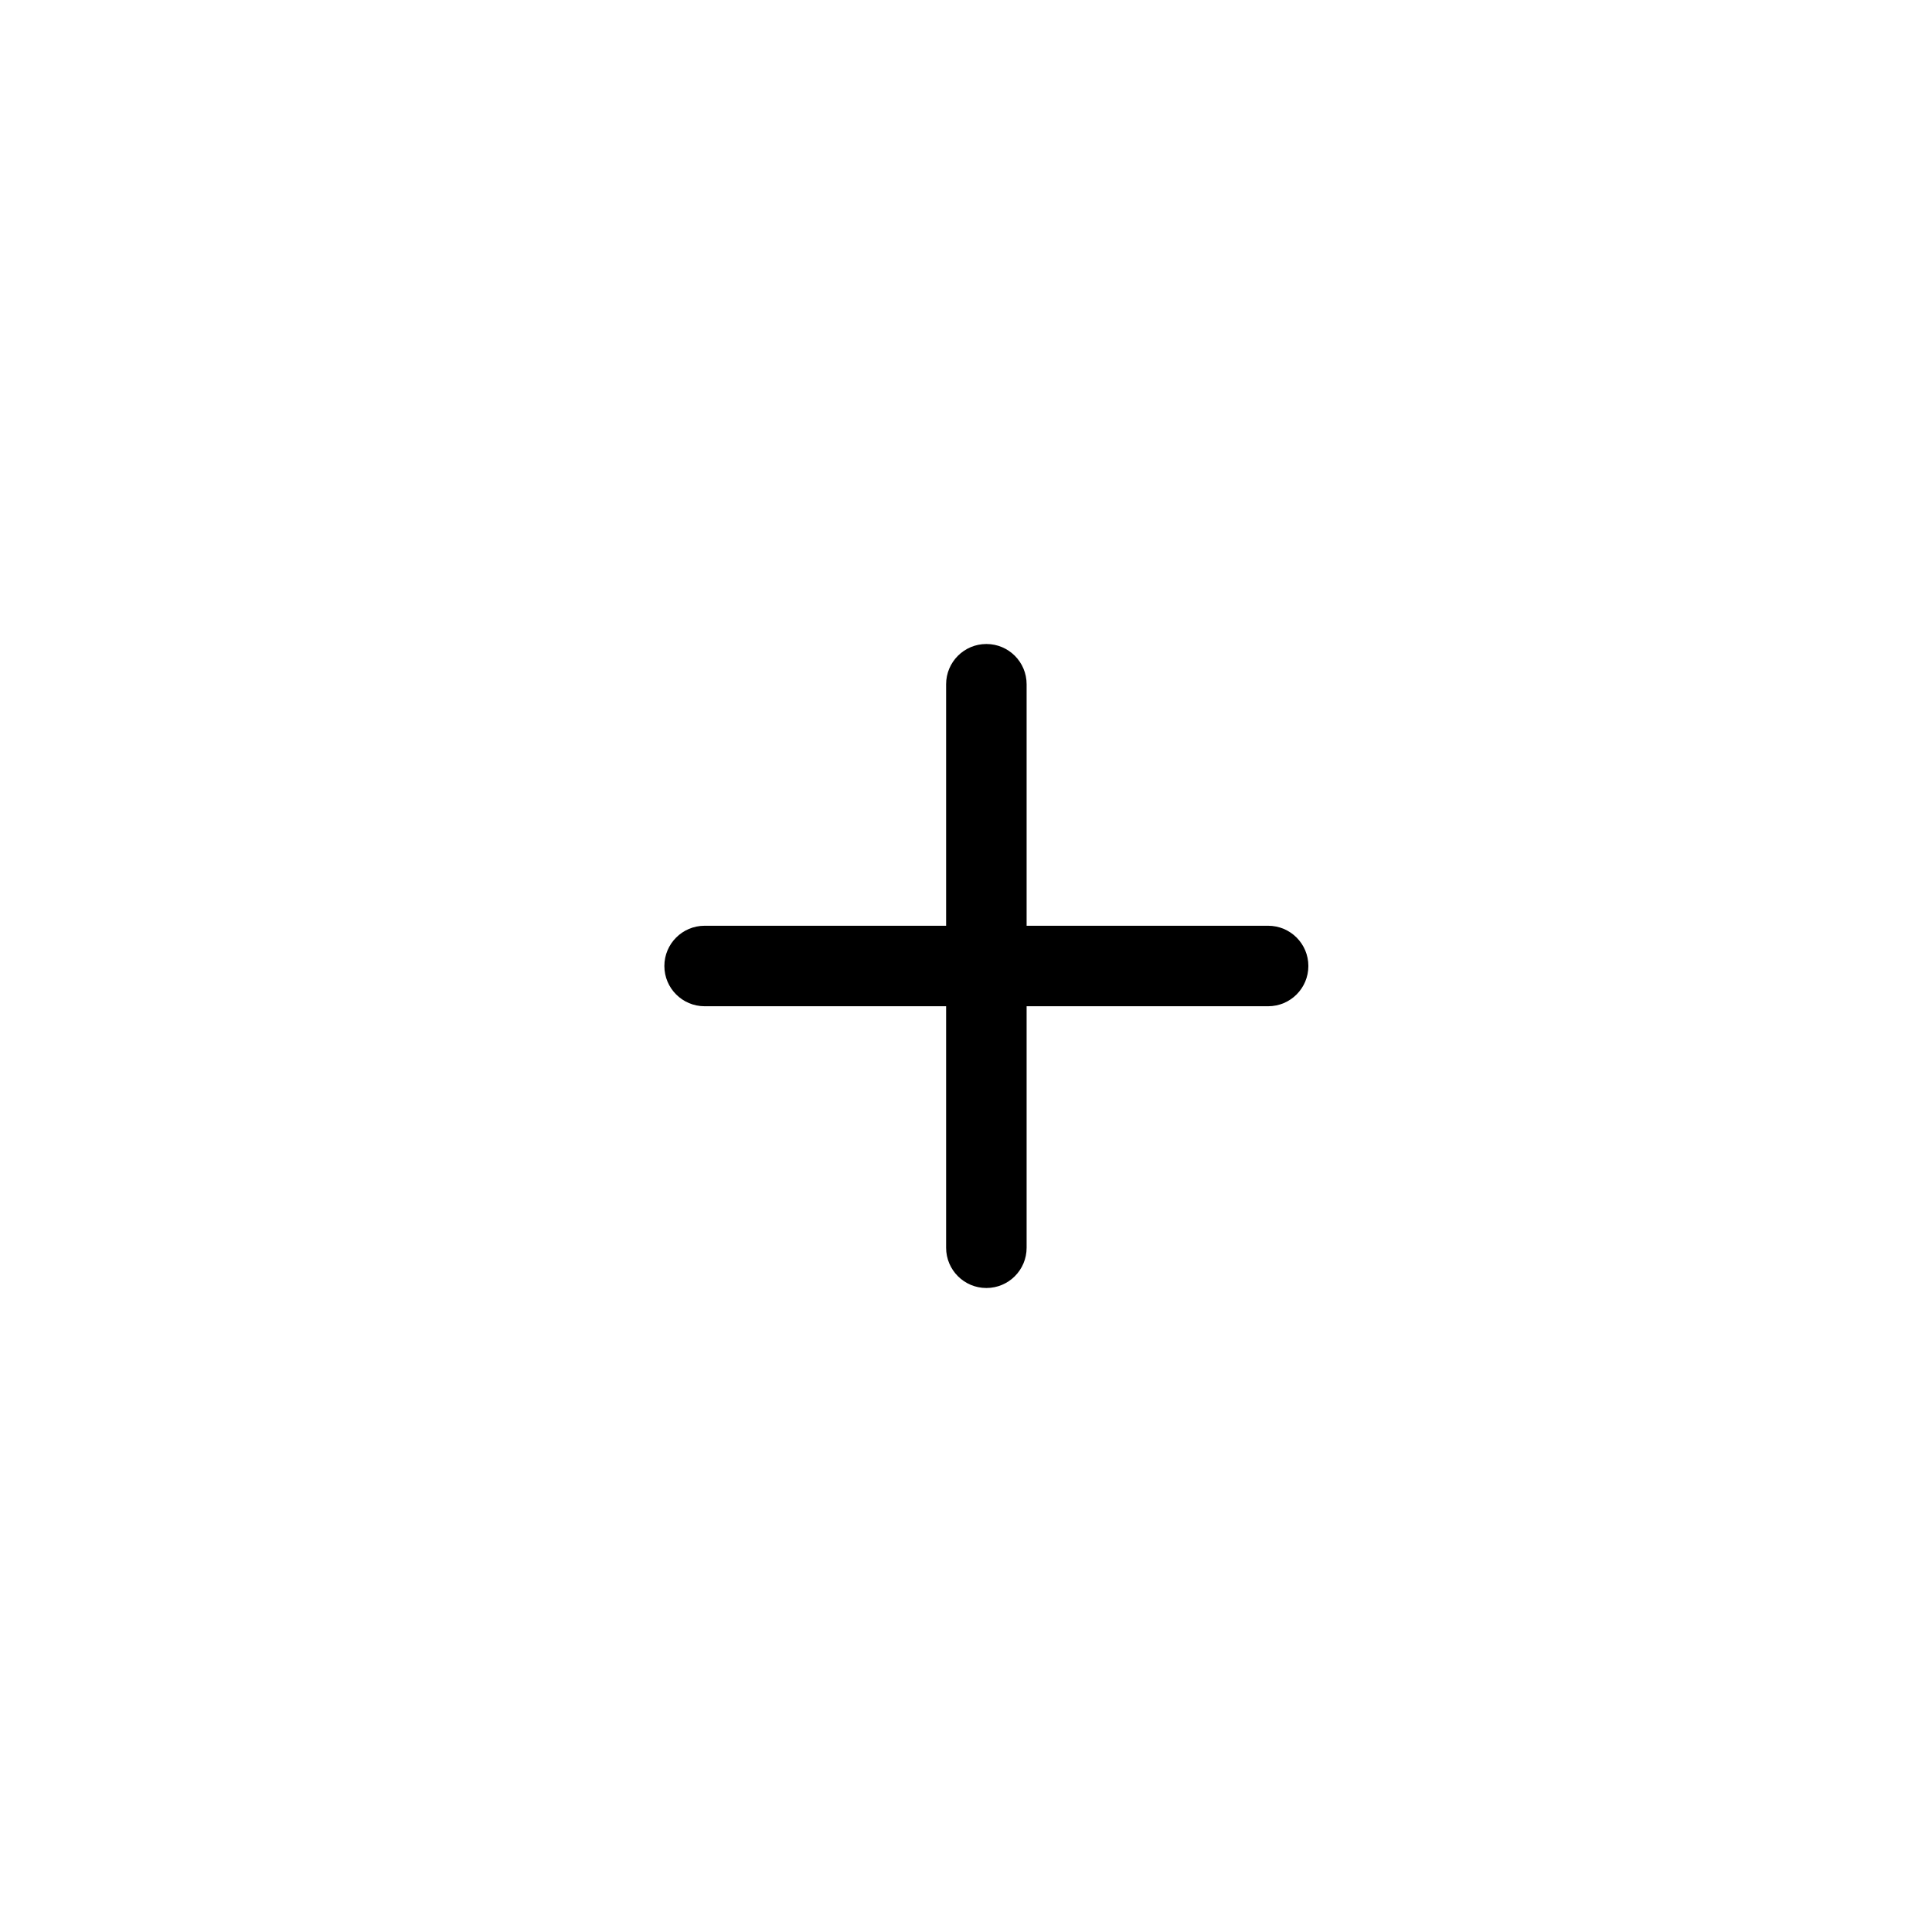 <?xml version="1.0" encoding="UTF-8"?>
<svg width="24px" height="24px" viewBox="0 0 24 24" version="1.1" xmlns="http://www.w3.org/2000/svg" xmlns:xlink="http://www.w3.org/1999/xlink">
    <!-- Generator: Sketch 45.1 (43504) - http://www.bohemiancoding.com/sketch -->
    <title>Mymoid-font/form_plus</title>
    <desc>Created with Sketch.</desc>
    <defs></defs>
    <g id="Export-Fonts" stroke="none" stroke-width="1" fill="none" fill-rule="evenodd">
        <g id="Mymoid-font/form_plus" fill-rule="nonzero" fill="#000000">
            <path d="M12.753,11.5 L12.753,8.5 C12.753,8.224 12.53,8 12.253,8 C11.977,8 11.753,8.224 11.753,8.5 L11.753,11.5 L8.753,11.5 C8.477,11.5 8.253,11.724 8.253,12 C8.253,12.276 8.477,12.5 8.753,12.5 L11.753,12.5 L11.753,15.5 C11.753,15.776 11.977,16 12.253,16 C12.53,16 12.753,15.776 12.753,15.5 L12.753,12.5 L15.753,12.5 C16.03,12.5 16.253,12.276 16.253,12 C16.253,11.724 16.03,11.5 15.753,11.5 L12.753,11.5 Z" id="Combined-Shape"></path>
        </g>
    </g>
</svg>